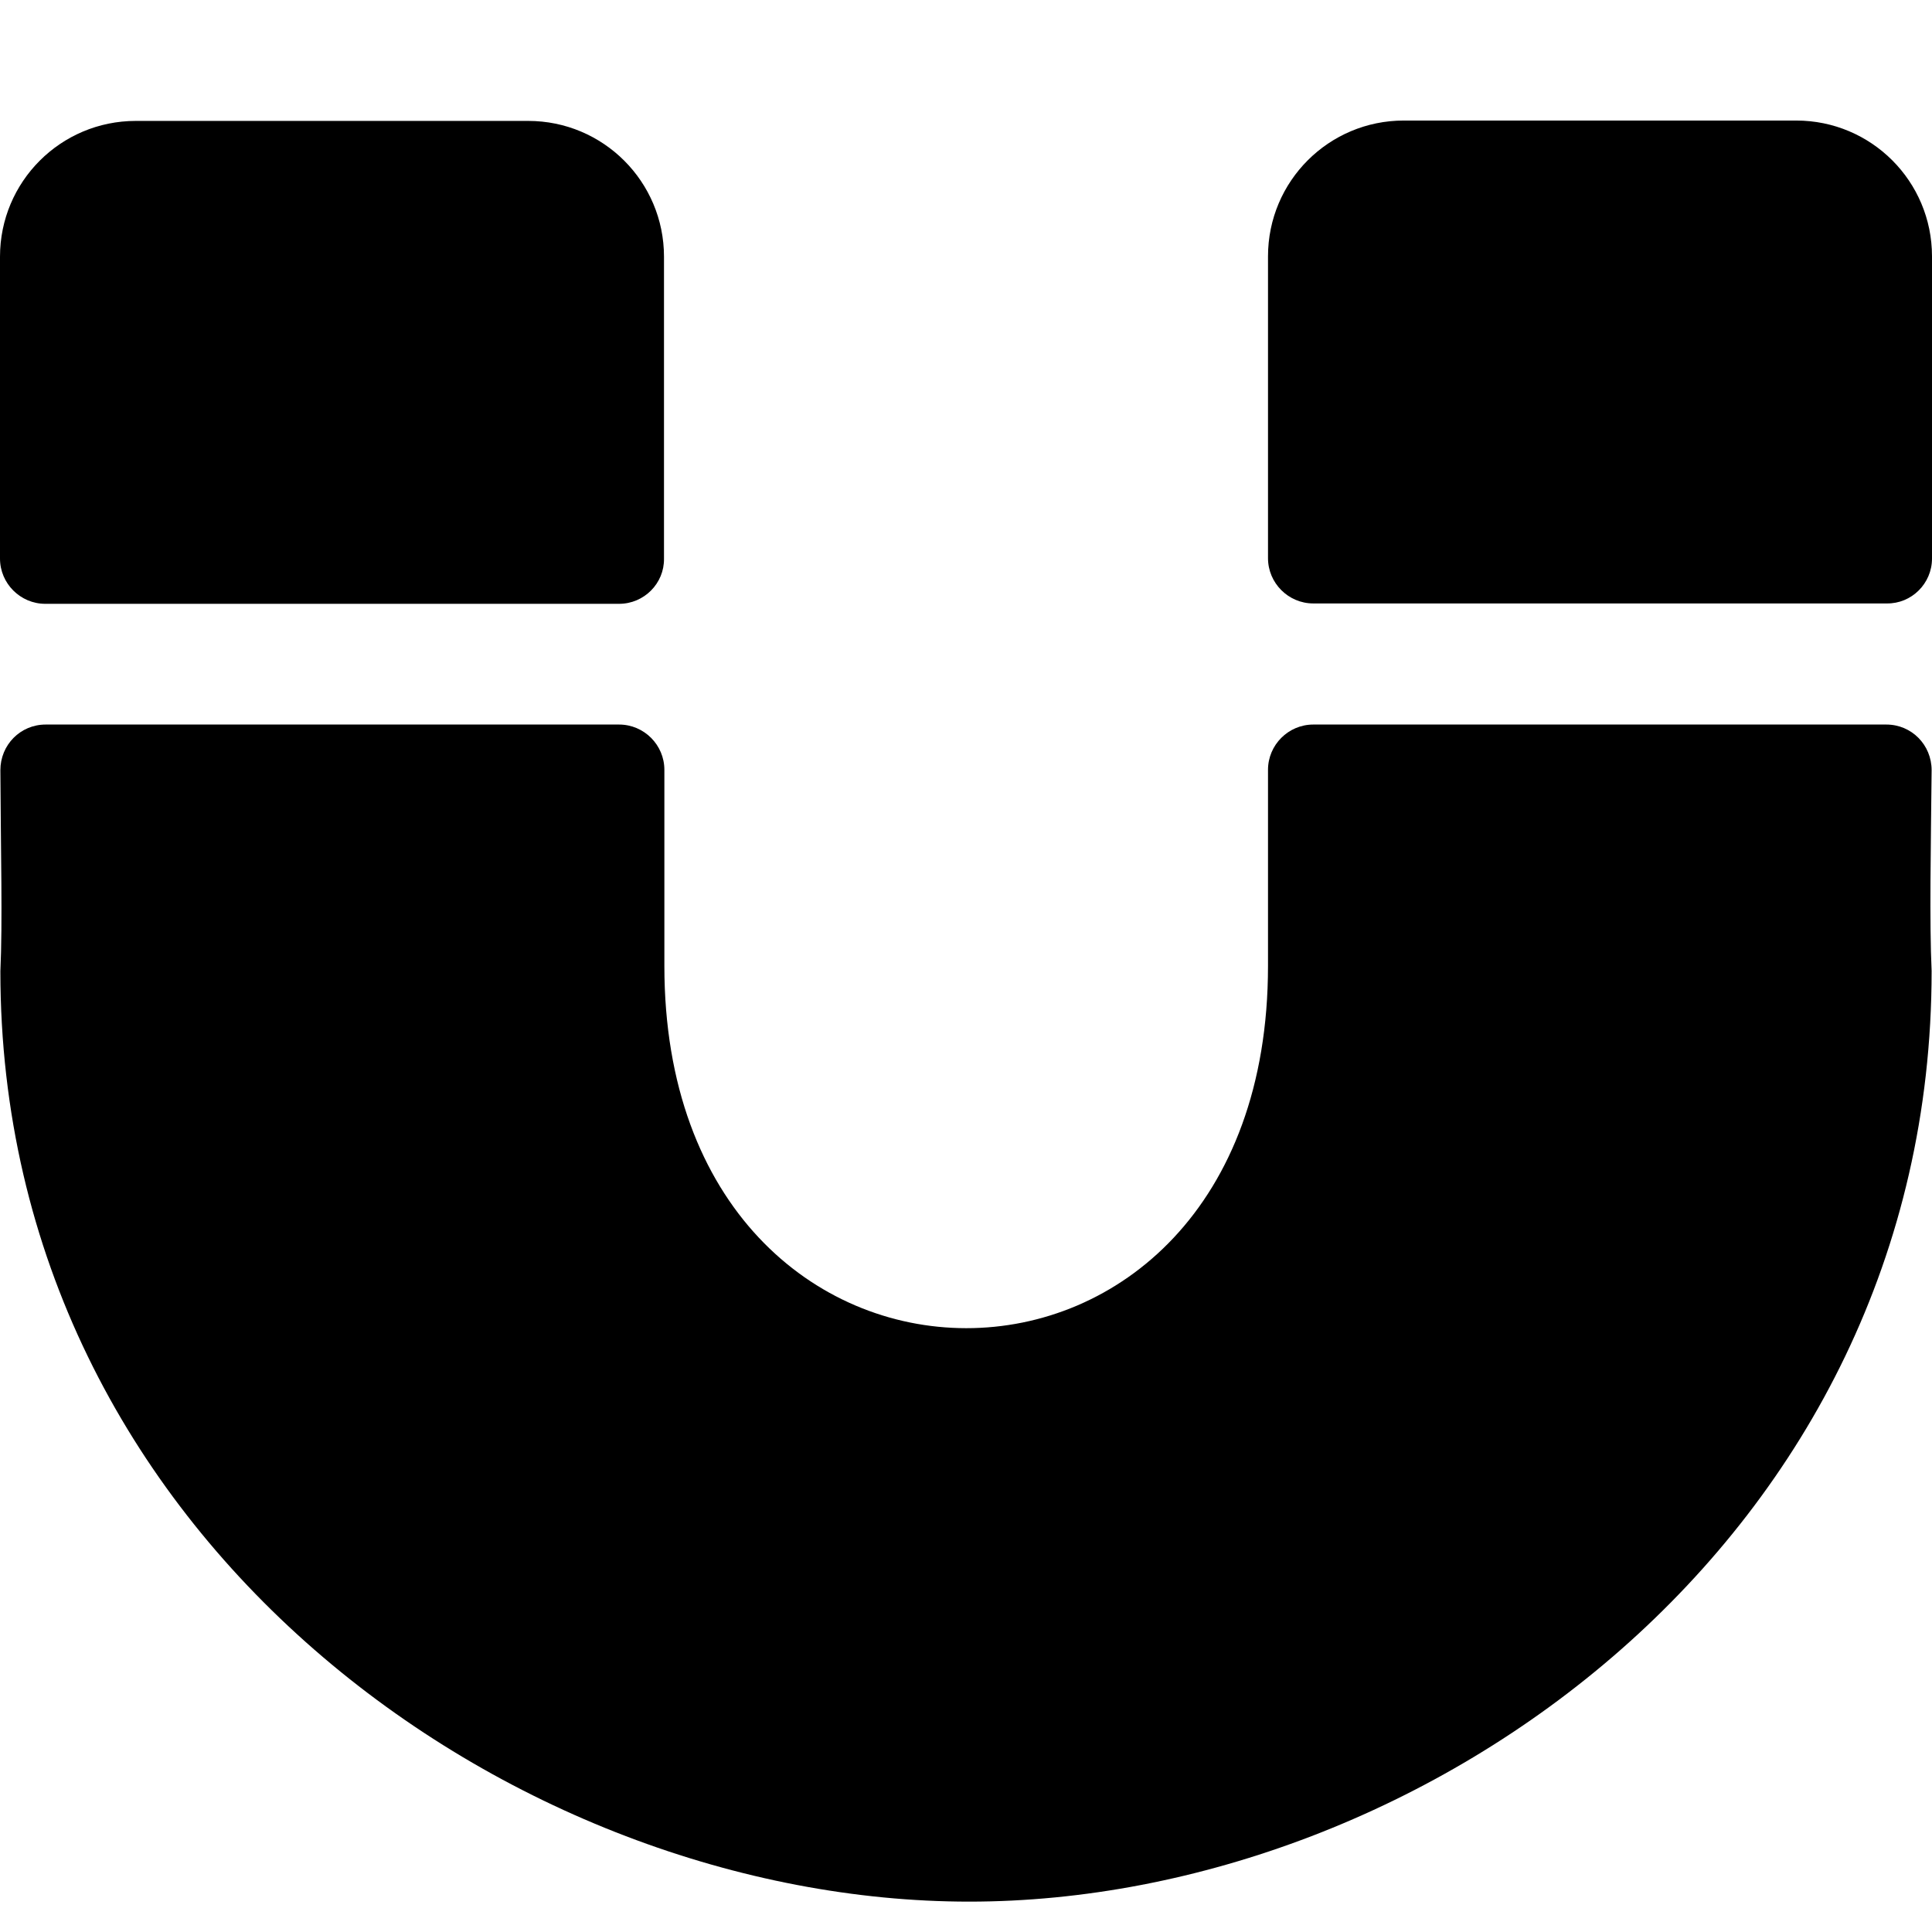 <svg height="16" viewBox="0 0 512.1 512" width="16" xmlns="http://www.w3.org/2000/svg"><path d="m164.1 160h-152.1c-6.6 0-12-5.4-12-12v-80c0-19.9 16.1-36 36-36h104c19.9 0 36 16.1 36 36v80c.1 6.6-5.3 12-11.9 12zm348-12v-80.1c0-19.9-16.1-36-36-36h-104c-19.9 0-36 16.1-36 36v80c0 6.6 5.4 12 12 12h152c6.6.1 12-5.3 12-11.9zm-164 44c-6.6 0-12 5.4-12 12v52c0 128.1-160 127.9-160 0v-52c0-6.6-5.4-12-12-12h-152c-6.7 0-12 5.4-12 12.1.1 21.4.6 40.3 0 53.3 0 150.6 136.2 246.6 256.8 246.6s255.1-96 255.1-246.7c-.6-12.8-.2-33 0-53.2 0-6.7-5.3-12.1-12-12.1z"/></svg>